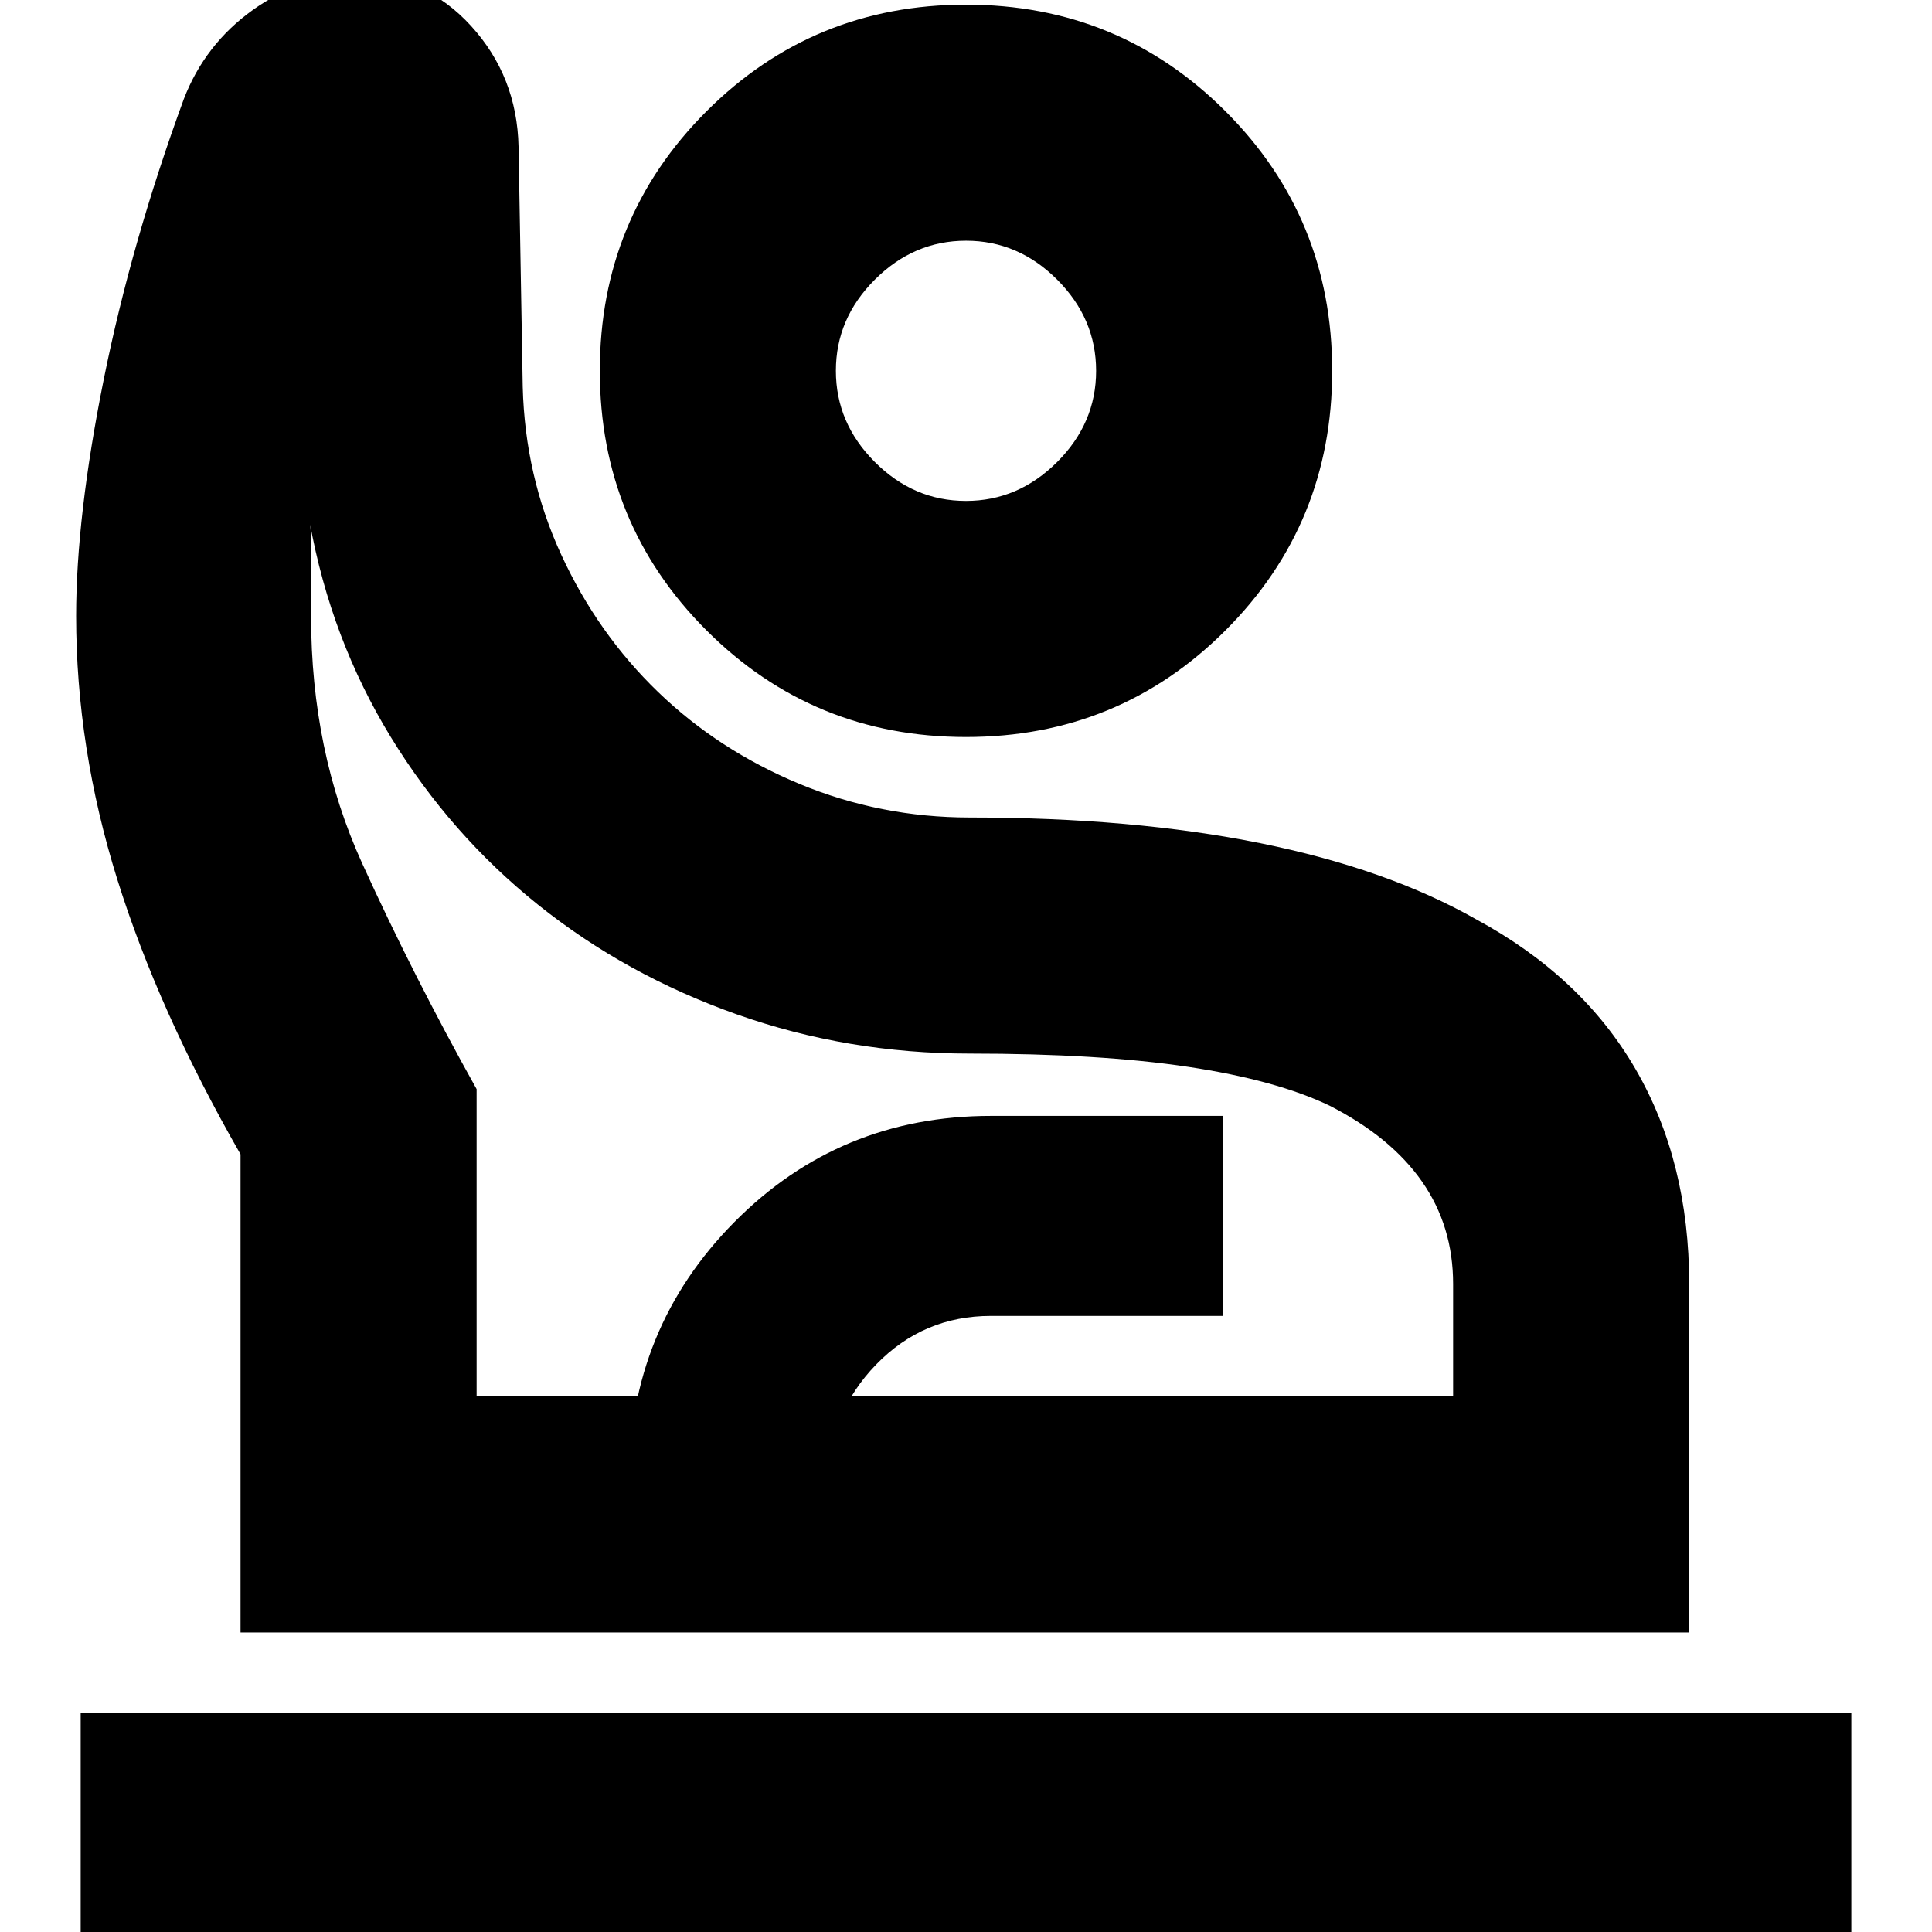 <svg xmlns="http://www.w3.org/2000/svg" height="24" viewBox="0 -960 960 960" width="24"><path d="M40.087 8.479v-117.305h879.826V8.479H40.086Zm79.434-157.305v-237.61q-40.826-71.261-61.26-136.652-20.435-65.391-20.435-130.869 0-49.305 13.717-117.5 13.717-68.196 39.786-139.315 10.497-27.273 34.37-44.338 23.873-17.065 52.518-17.065 33 0 55.848 25.065t23.601 59.998l2.073 119.285q1.131 44.435 19.196 83.587T327-616.153q30 28.935 70.217 45.652 40.218 16.717 84.653 16.717 81.173 0 144.26 12.739 63.087 12.739 107.239 37.783 52.631 28.434 79.305 74.456 26.674 46.022 26.674 106.805v173.175H119.521Zm117.305-117.305h485.217v-55.87q0-28.721-15.434-50.86-15.435-22.14-45.87-37.705-26.478-12.739-70.348-19.326-43.869-6.587-108.521-6.587-60.74 0-115.826-19.521-55.087-19.522-98.653-54.413-43.565-34.891-73.261-83.435-29.695-48.543-40.217-106.586.826 2.695.739 21.869-.087 19.174-.087 24.608 0 67.173 25.413 122.999 25.413 55.826 56.848 112.13v152.697ZM480-593.784q-75.957 0-128.957-52.999-53-53-53-128.957 0-75.958 53-128.957 53-53 128.957-53t128.957 53q53 52.999 53 128.957 0 75.957-53 128.957-53 52.999-128.957 52.999Zm-.025-117.305q25.959 0 45.318-19.334 19.359-19.334 19.359-45.292 0-25.959-19.334-45.318-19.334-19.359-45.293-19.359t-45.318 19.334q-19.359 19.334-19.359 45.293 0 25.958 19.334 45.317t45.293 19.359Zm-167.41 562.263v-75.522q0-75.522 52.275-128.348 52.275-52.827 127.595-52.827h115.391v99.392H492.435q-33.603 0-57.041 24.117-23.437 24.117-23.437 57.666v75.522h-99.392ZM481.87-266.131ZM480-775.74Z"/></svg>